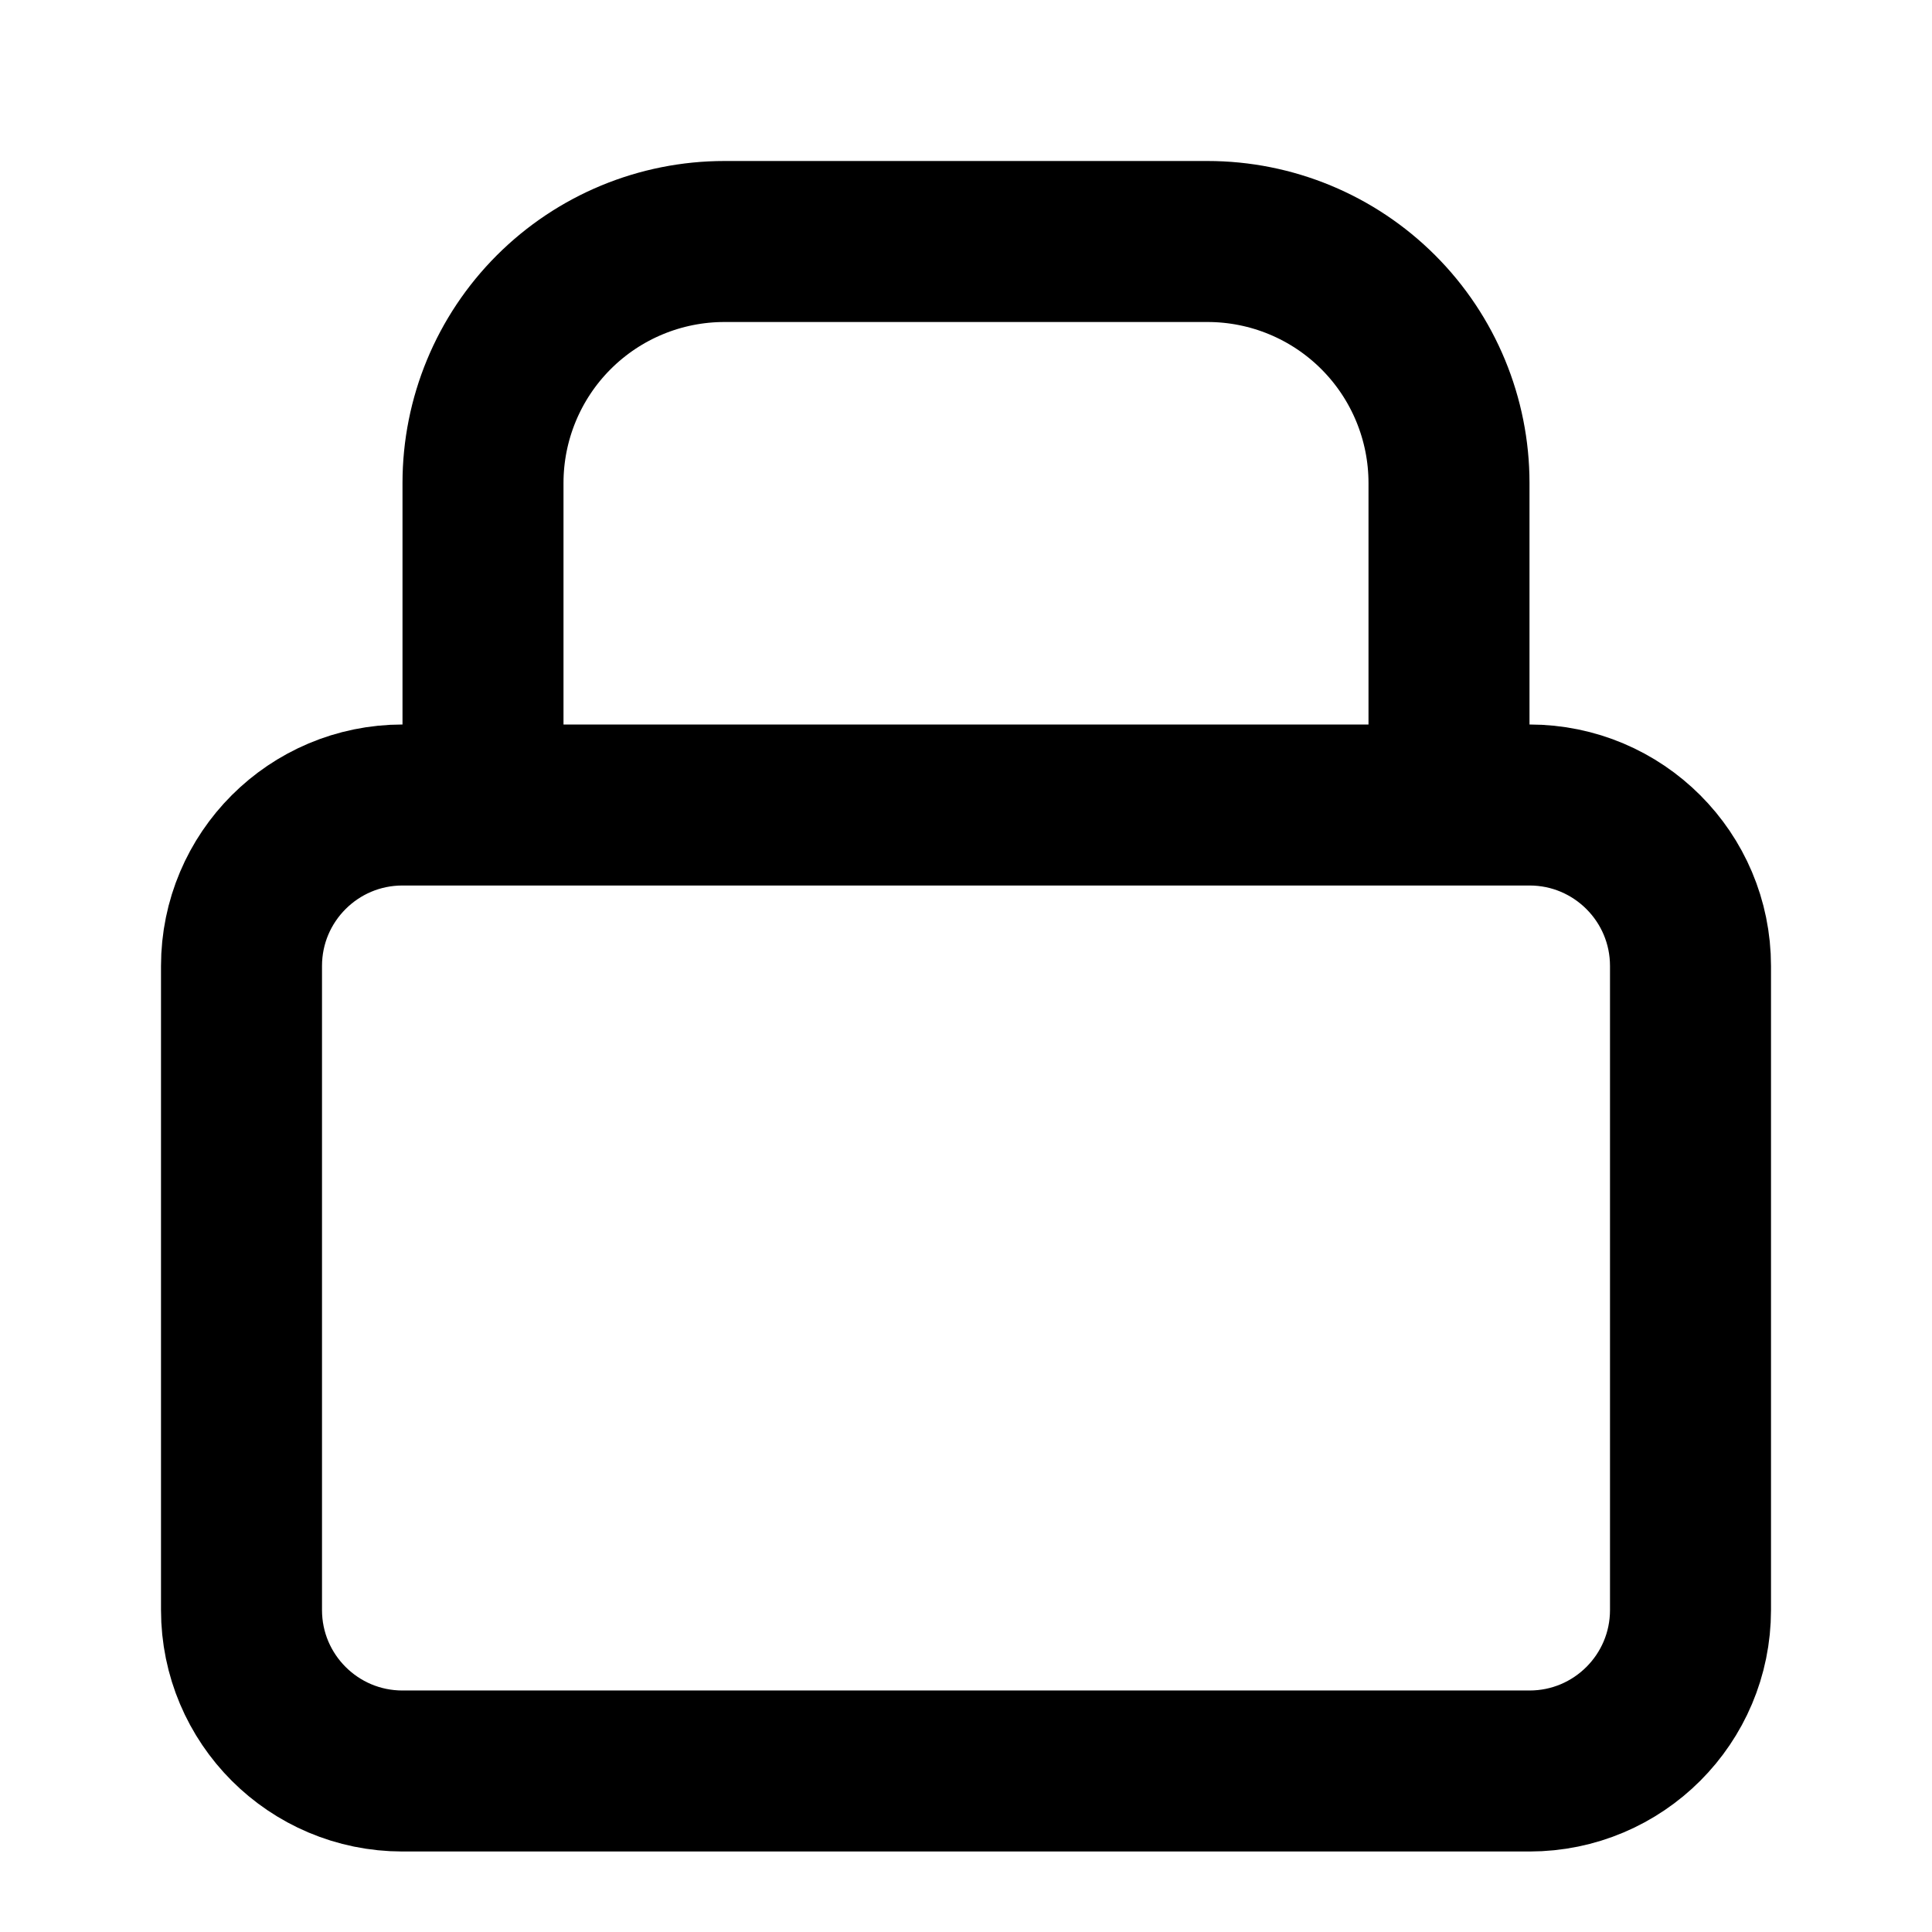 <svg width="24" height="24" viewBox="0 0 36 36" fill="none" xmlns="http://www.w3.org/2000/svg">
    <path d="M28.5 15h-21c-1.657 0-3 1.343-3 3v12c0 1.657 1.343 3 3 3h21c1.657 0 3-1.343 3-3V18c0-1.657-1.343-3-3-3ZM9 9c0-1.193.474-2.338 1.318-3.182C11.162 4.974 12.306 4.5 13.5 4.5h9c1.194 0 2.338.474 3.182 1.318C26.526 6.662 27 7.807 27 9v6H9V9Z"
          stroke="#000" stroke-width="3" stroke-linecap="round" stroke-linejoin="round"/>
</svg>